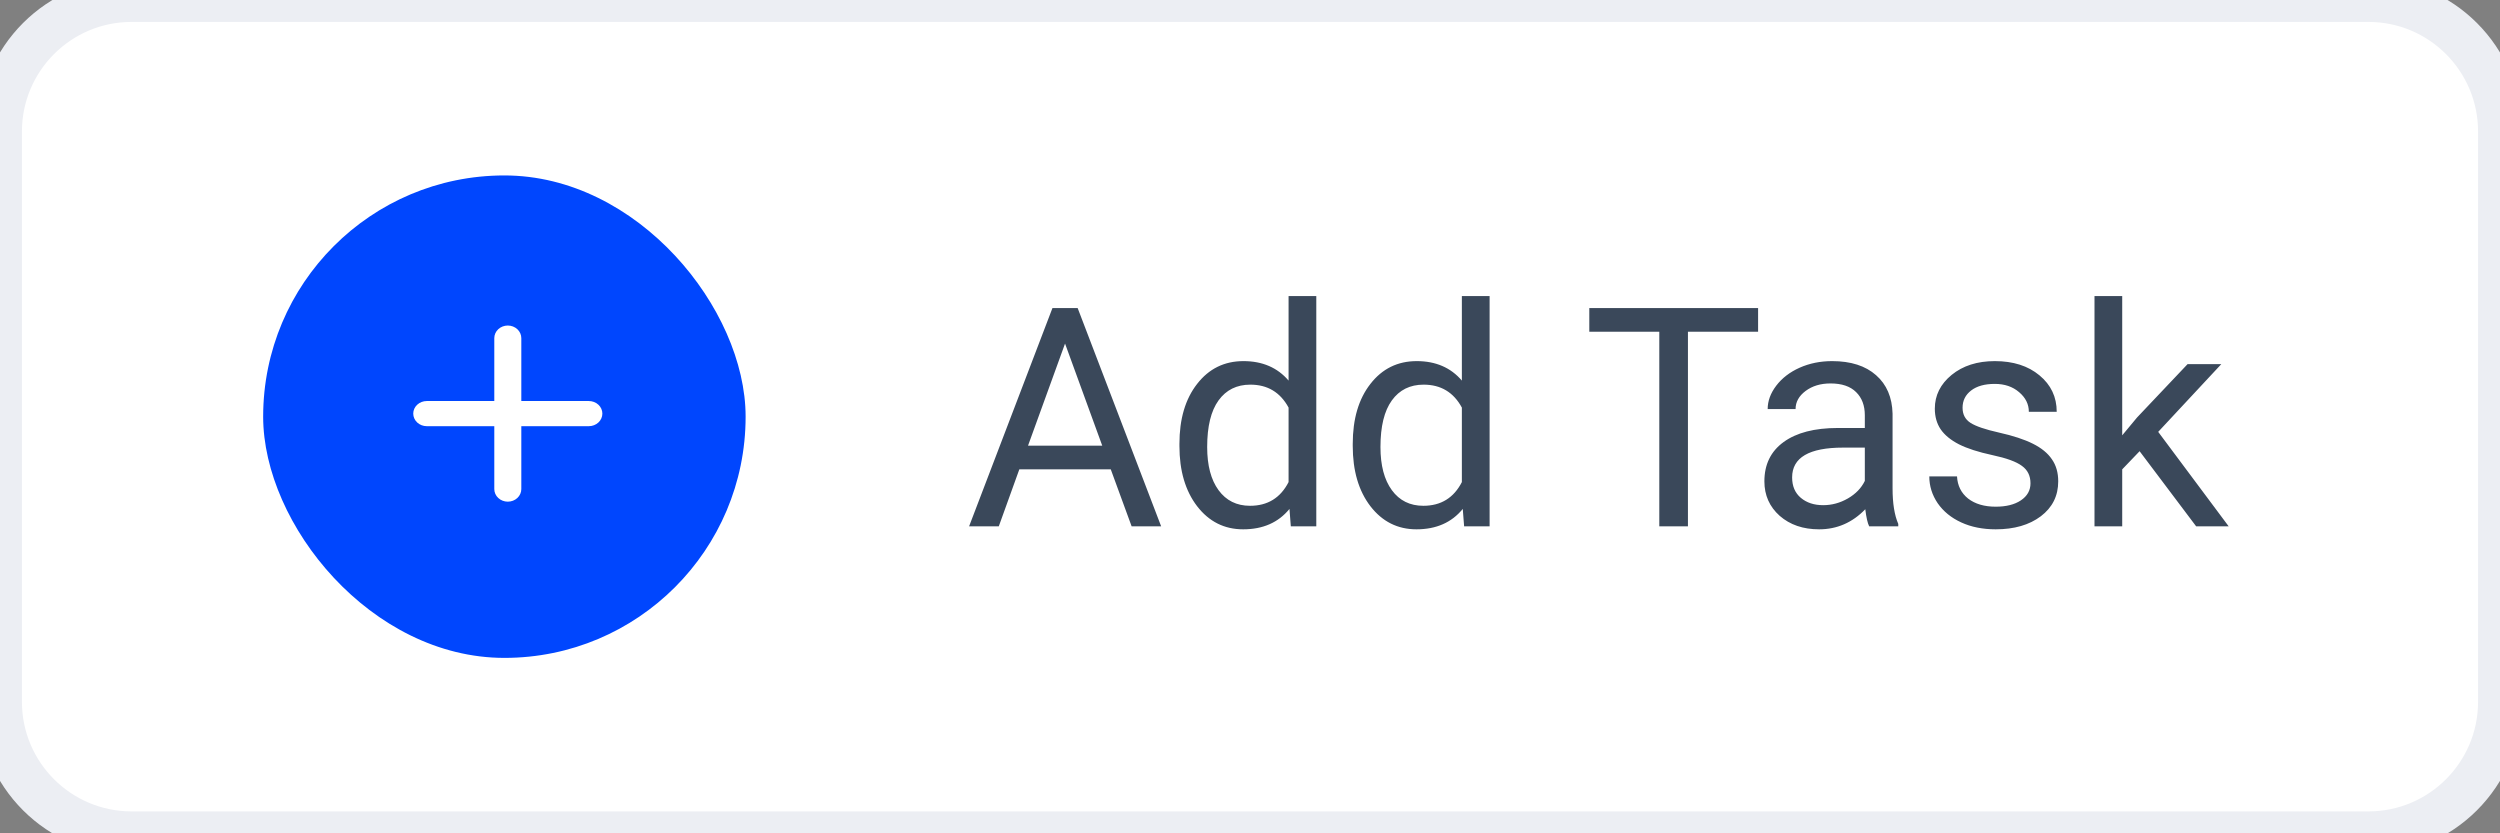 <svg width="114" height="38" viewBox="0 0 114 38" fill="none" xmlns="http://www.w3.org/2000/svg">
<rect x="0" y="0" width="114" height="38" fill="#808080" stroke="none"/>
<path d="M0 6C0 2.686 2.686 0 6 0H108C111.314 0 114 2.686 114 6V32C114 35.314 111.314 38 108 38H6C2.686 38 0 35.314 0 32V6Z" fill="white"/>
<rect x="12" y="8" width="22" height="22" rx="11" fill="#0046FE"/>
<path d="M26.852 19.434H23.772V22.302C23.772 22.455 23.707 22.601 23.591 22.708C23.476 22.816 23.319 22.876 23.156 22.876C22.993 22.876 22.836 22.816 22.72 22.708C22.605 22.601 22.54 22.455 22.54 22.302V19.434H19.46C19.297 19.434 19.14 19.373 19.025 19.266C18.909 19.158 18.844 19.012 18.844 18.86C18.844 18.708 18.909 18.562 19.025 18.455C19.14 18.347 19.297 18.287 19.46 18.287H22.54V15.418C22.54 15.266 22.605 15.12 22.72 15.012C22.836 14.905 22.993 14.844 23.156 14.844C23.319 14.844 23.476 14.905 23.591 15.012C23.707 15.12 23.772 15.266 23.772 15.418V18.287H26.852C27.015 18.287 27.172 18.347 27.287 18.455C27.403 18.562 27.468 18.708 27.468 18.86C27.468 19.012 27.403 19.158 27.287 19.266C27.172 19.373 27.015 19.434 26.852 19.434Z" fill="white"/>
<path d="M50.651 21.402H46.481L45.545 24H44.191L47.992 14.047H49.141L52.948 24H51.602L50.651 21.402ZM46.878 20.322H50.262L48.566 15.667L46.878 20.322ZM53.782 20.24C53.782 19.105 54.051 18.194 54.589 17.506C55.127 16.813 55.831 16.467 56.701 16.467C57.567 16.467 58.253 16.763 58.759 17.355V13.5H60.023V24H58.861L58.8 23.207C58.294 23.827 57.59 24.137 56.688 24.137C55.831 24.137 55.131 23.786 54.589 23.084C54.051 22.382 53.782 21.466 53.782 20.336V20.24ZM55.047 20.384C55.047 21.222 55.22 21.879 55.566 22.352C55.913 22.826 56.391 23.064 57.002 23.064C57.804 23.064 58.39 22.703 58.759 21.983V18.586C58.38 17.889 57.8 17.54 57.016 17.54C56.396 17.54 55.913 17.779 55.566 18.258C55.22 18.736 55.047 19.445 55.047 20.384ZM61.685 20.24C61.685 19.105 61.953 18.194 62.491 17.506C63.029 16.813 63.733 16.467 64.603 16.467C65.469 16.467 66.155 16.763 66.661 17.355V13.5H67.926V24H66.764L66.702 23.207C66.196 23.827 65.492 24.137 64.59 24.137C63.733 24.137 63.033 23.786 62.491 23.084C61.953 22.382 61.685 21.466 61.685 20.336V20.24ZM62.949 20.384C62.949 21.222 63.122 21.879 63.469 22.352C63.815 22.826 64.294 23.064 64.904 23.064C65.706 23.064 66.292 22.703 66.661 21.983V18.586C66.283 17.889 65.702 17.54 64.918 17.54C64.298 17.54 63.815 17.779 63.469 18.258C63.122 18.736 62.949 19.445 62.949 20.384ZM80.169 15.127H76.97V24H75.664V15.127H72.472V14.047H80.169V15.127ZM85.234 24C85.162 23.854 85.102 23.594 85.057 23.221C84.469 23.831 83.767 24.137 82.951 24.137C82.222 24.137 81.623 23.932 81.153 23.521C80.689 23.107 80.456 22.583 80.456 21.949C80.456 21.179 80.748 20.582 81.331 20.158C81.919 19.73 82.744 19.516 83.806 19.516H85.036V18.935C85.036 18.492 84.904 18.142 84.64 17.882C84.375 17.617 83.986 17.485 83.471 17.485C83.019 17.485 82.641 17.599 82.336 17.827C82.031 18.055 81.878 18.331 81.878 18.654H80.606C80.606 18.285 80.736 17.93 80.996 17.588C81.26 17.241 81.616 16.968 82.062 16.768C82.514 16.567 83.008 16.467 83.546 16.467C84.398 16.467 85.066 16.681 85.549 17.109C86.032 17.533 86.283 18.119 86.301 18.866V22.27C86.301 22.95 86.387 23.49 86.561 23.891V24H85.234ZM83.136 23.036C83.532 23.036 83.908 22.934 84.264 22.729C84.619 22.523 84.877 22.257 85.036 21.929V20.411H84.045C82.495 20.411 81.721 20.865 81.721 21.771C81.721 22.168 81.853 22.478 82.117 22.701C82.382 22.924 82.721 23.036 83.136 23.036ZM92.59 22.038C92.59 21.696 92.46 21.432 92.2 21.245C91.945 21.054 91.496 20.89 90.853 20.753C90.216 20.616 89.707 20.452 89.329 20.261C88.955 20.069 88.677 19.841 88.495 19.577C88.317 19.313 88.228 18.998 88.228 18.634C88.228 18.028 88.484 17.515 88.994 17.096C89.509 16.676 90.165 16.467 90.963 16.467C91.801 16.467 92.481 16.683 93 17.116C93.524 17.549 93.786 18.103 93.786 18.777H92.515C92.515 18.431 92.367 18.133 92.07 17.882C91.779 17.631 91.409 17.506 90.963 17.506C90.503 17.506 90.143 17.606 89.883 17.807C89.623 18.007 89.493 18.269 89.493 18.593C89.493 18.898 89.614 19.128 89.856 19.283C90.097 19.438 90.532 19.586 91.161 19.727C91.795 19.869 92.307 20.037 92.699 20.233C93.091 20.429 93.38 20.666 93.567 20.944C93.759 21.218 93.855 21.553 93.855 21.949C93.855 22.61 93.59 23.141 93.061 23.542C92.533 23.939 91.847 24.137 91.004 24.137C90.412 24.137 89.887 24.032 89.432 23.822C88.976 23.613 88.618 23.321 88.358 22.947C88.103 22.569 87.976 22.161 87.976 21.724H89.24C89.263 22.148 89.432 22.485 89.746 22.735C90.065 22.981 90.484 23.105 91.004 23.105C91.482 23.105 91.865 23.009 92.152 22.817C92.444 22.621 92.59 22.362 92.59 22.038ZM97.566 20.575L96.773 21.402V24H95.509V13.5H96.773V19.851L97.45 19.037L99.754 16.604H101.292L98.414 19.693L101.627 24H100.144L97.566 20.575Z" fill="#3A485A"/>
<path d="M6 1H108V-1H6V1ZM113 6V32H115V6H113ZM108 37H6V39H108V37ZM1 32V6H-1V32H1ZM6 37C3.239 37 1 34.761 1 32H-1C-1 35.866 2.134 39 6 39V37ZM113 32C113 34.761 110.761 37 108 37V39C111.866 39 115 35.866 115 32H113ZM108 1C110.761 1 113 3.239 113 6H115C115 2.134 111.866 -1 108 -1V1ZM6 -1C2.134 -1 -1 2.134 -1 6H1C1 3.239 3.239 1 6 1V-1Z" fill="#ECEEF3"/>
</svg>

